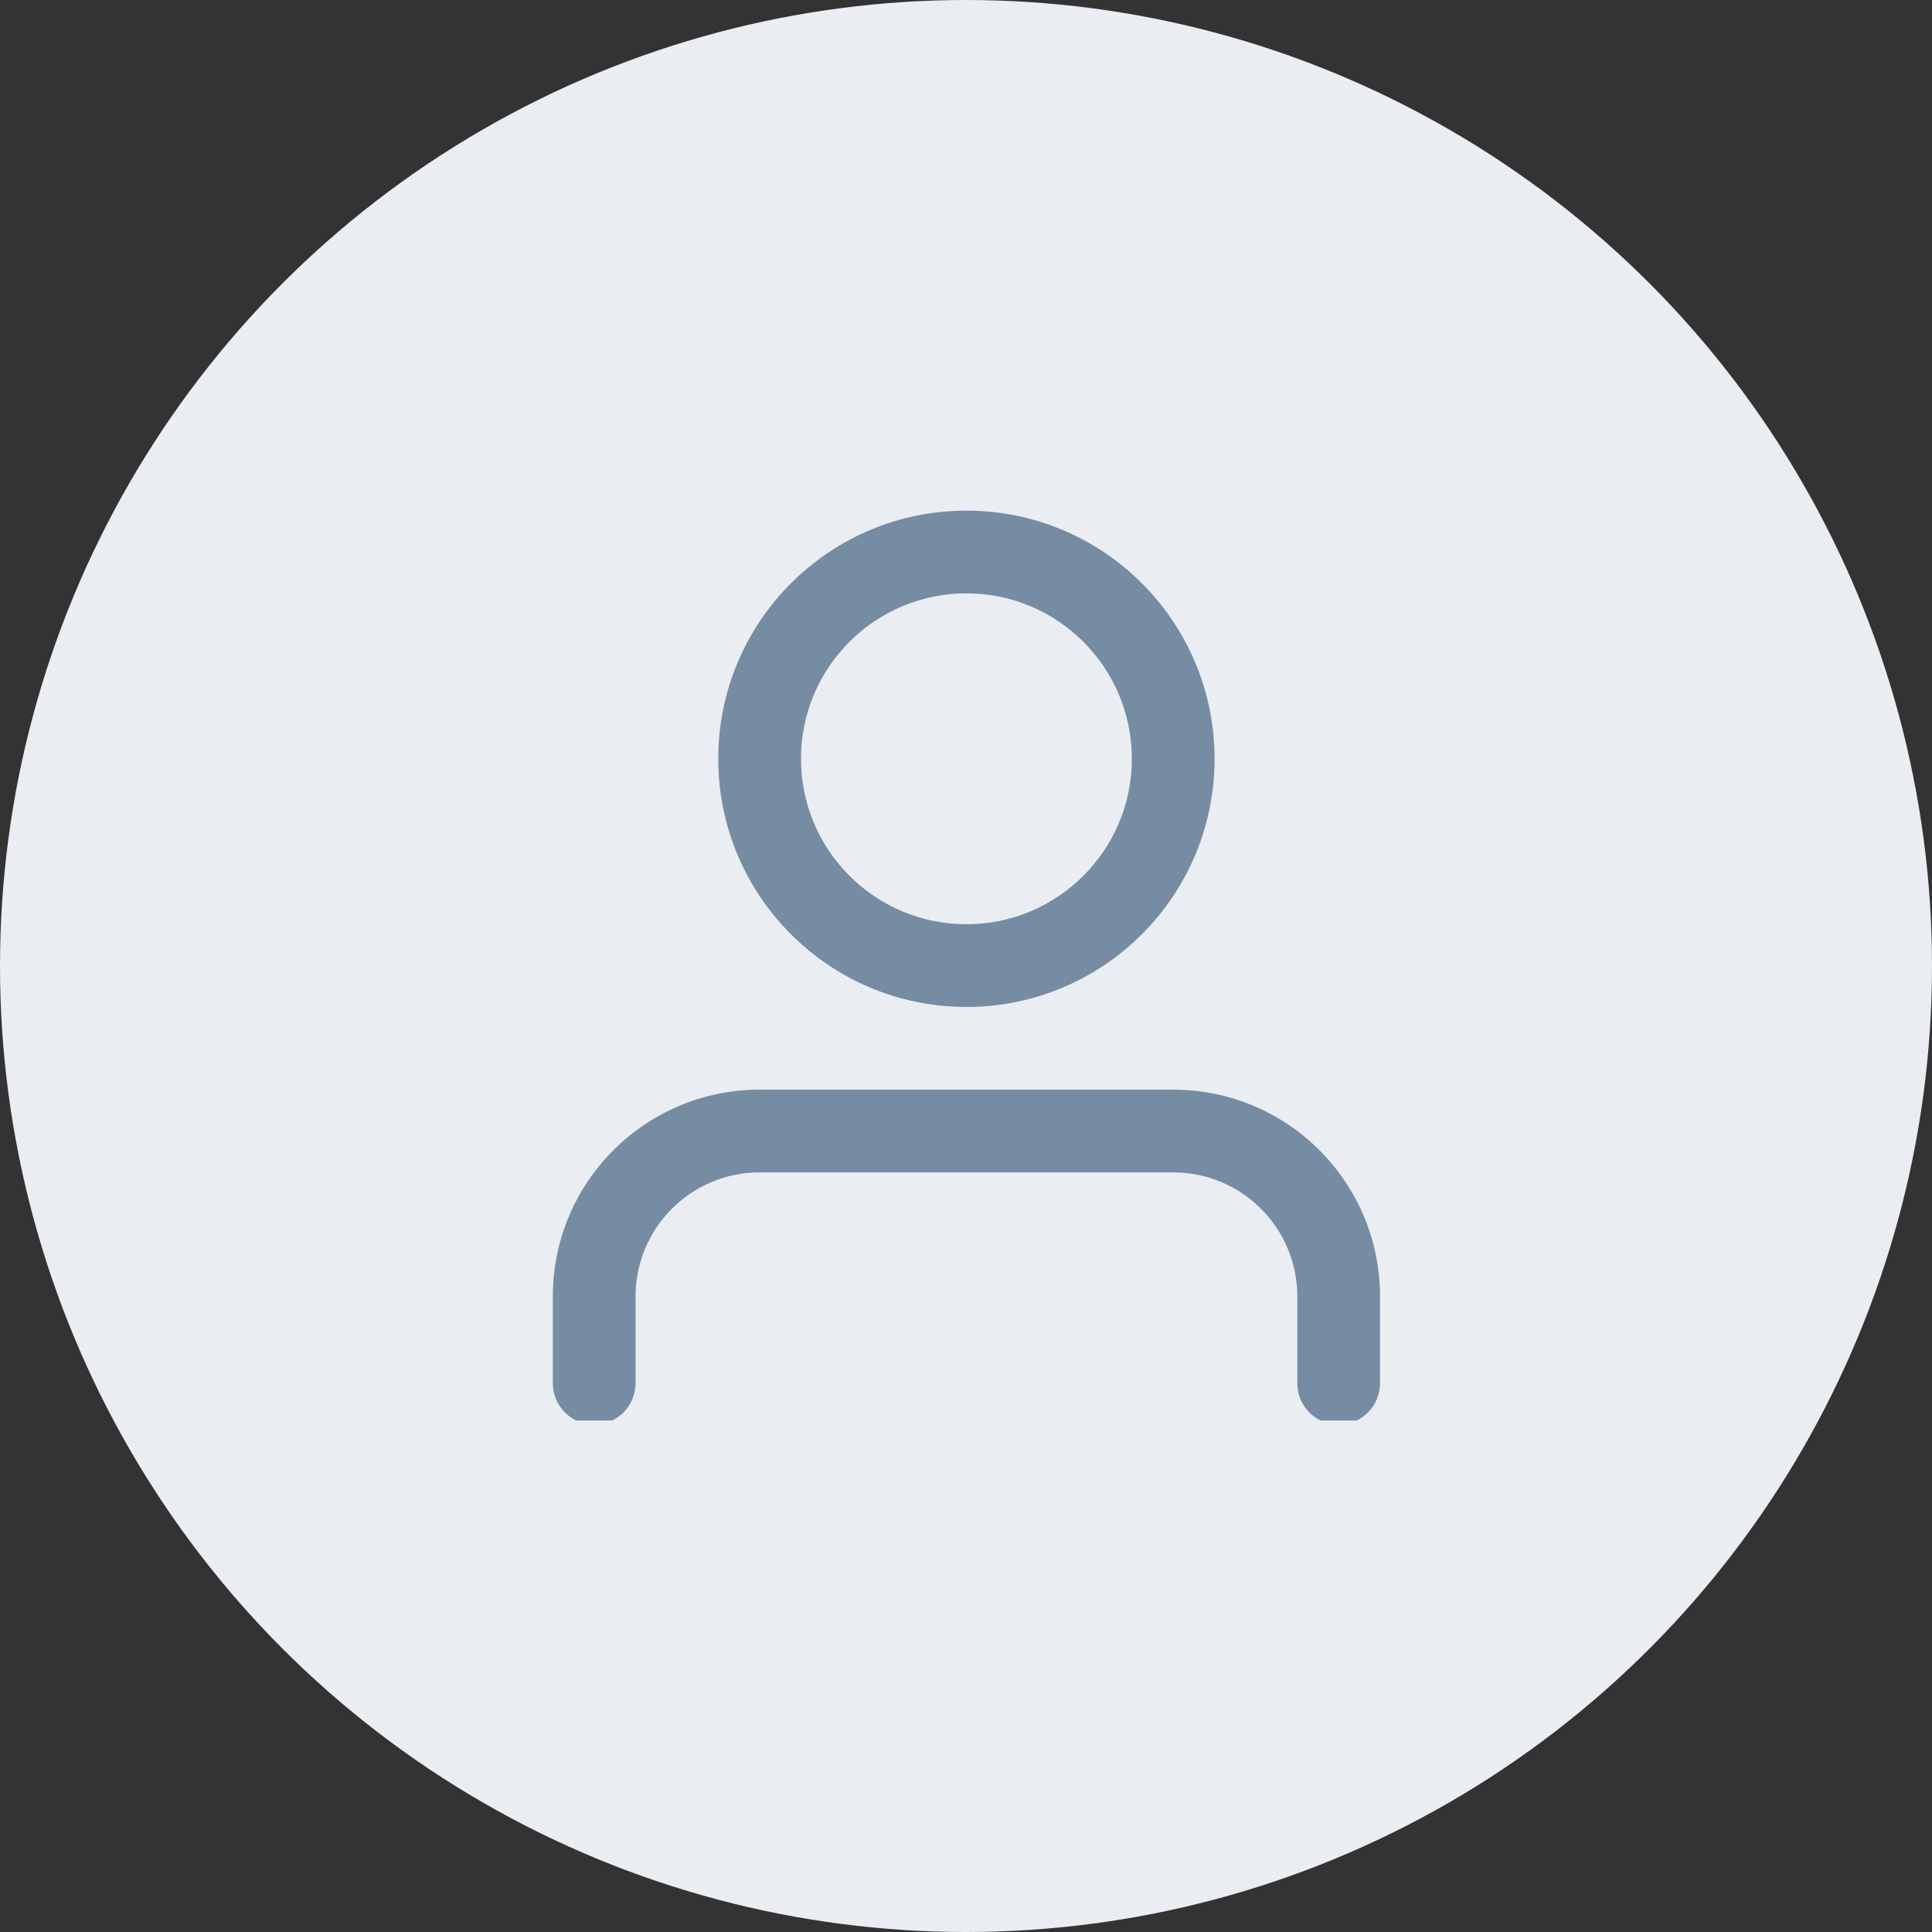 <svg viewBox="0 0 300 300" fill="none" xmlns="http://www.w3.org/2000/svg">
<rect x="0" y="0" width="300" height="300" fill="#333333" stroke="none"/>
<circle cx="150" cy="150" r="150" fill="#EAEDF1"/>
<g clip-path="url(#clip0_1_8)">
<path fill-rule="evenodd" clip-rule="evenodd" d="M150.064 92.136C135.877 92.136 124.376 103.638 124.376 117.825C124.376 132.012 135.877 143.514 150.064 143.514C164.251 143.514 175.753 132.012 175.753 117.825C175.753 103.638 164.251 92.136 150.064 92.136ZM150.064 79.292C171.345 79.292 188.597 96.544 188.597 117.825C188.597 139.106 171.345 156.358 150.064 156.358C128.783 156.358 111.531 139.106 111.531 117.825C111.531 96.544 128.783 79.292 150.064 79.292ZM98.687 214.793C98.687 218.34 95.812 221.215 92.265 221.215C88.718 221.215 85.843 218.34 85.843 214.793V201.313C85.843 183.579 100.219 169.202 117.953 169.202H182.179C199.914 169.202 214.29 183.579 214.29 201.313V214.793C214.29 218.34 211.415 221.215 207.868 221.215C204.321 221.215 201.446 218.34 201.446 214.793V201.313C201.446 190.672 192.82 182.046 182.179 182.046H117.953C107.313 182.046 98.687 190.672 98.687 201.313V214.793Z" fill="#758CA3"/>
</g>
<defs>
<clipPath id="clip0_1_8">
<rect width="128.443" height="141.287" fill="white" transform="translate(85.843 79.292)"/>
</clipPath>
</defs>
</svg>
